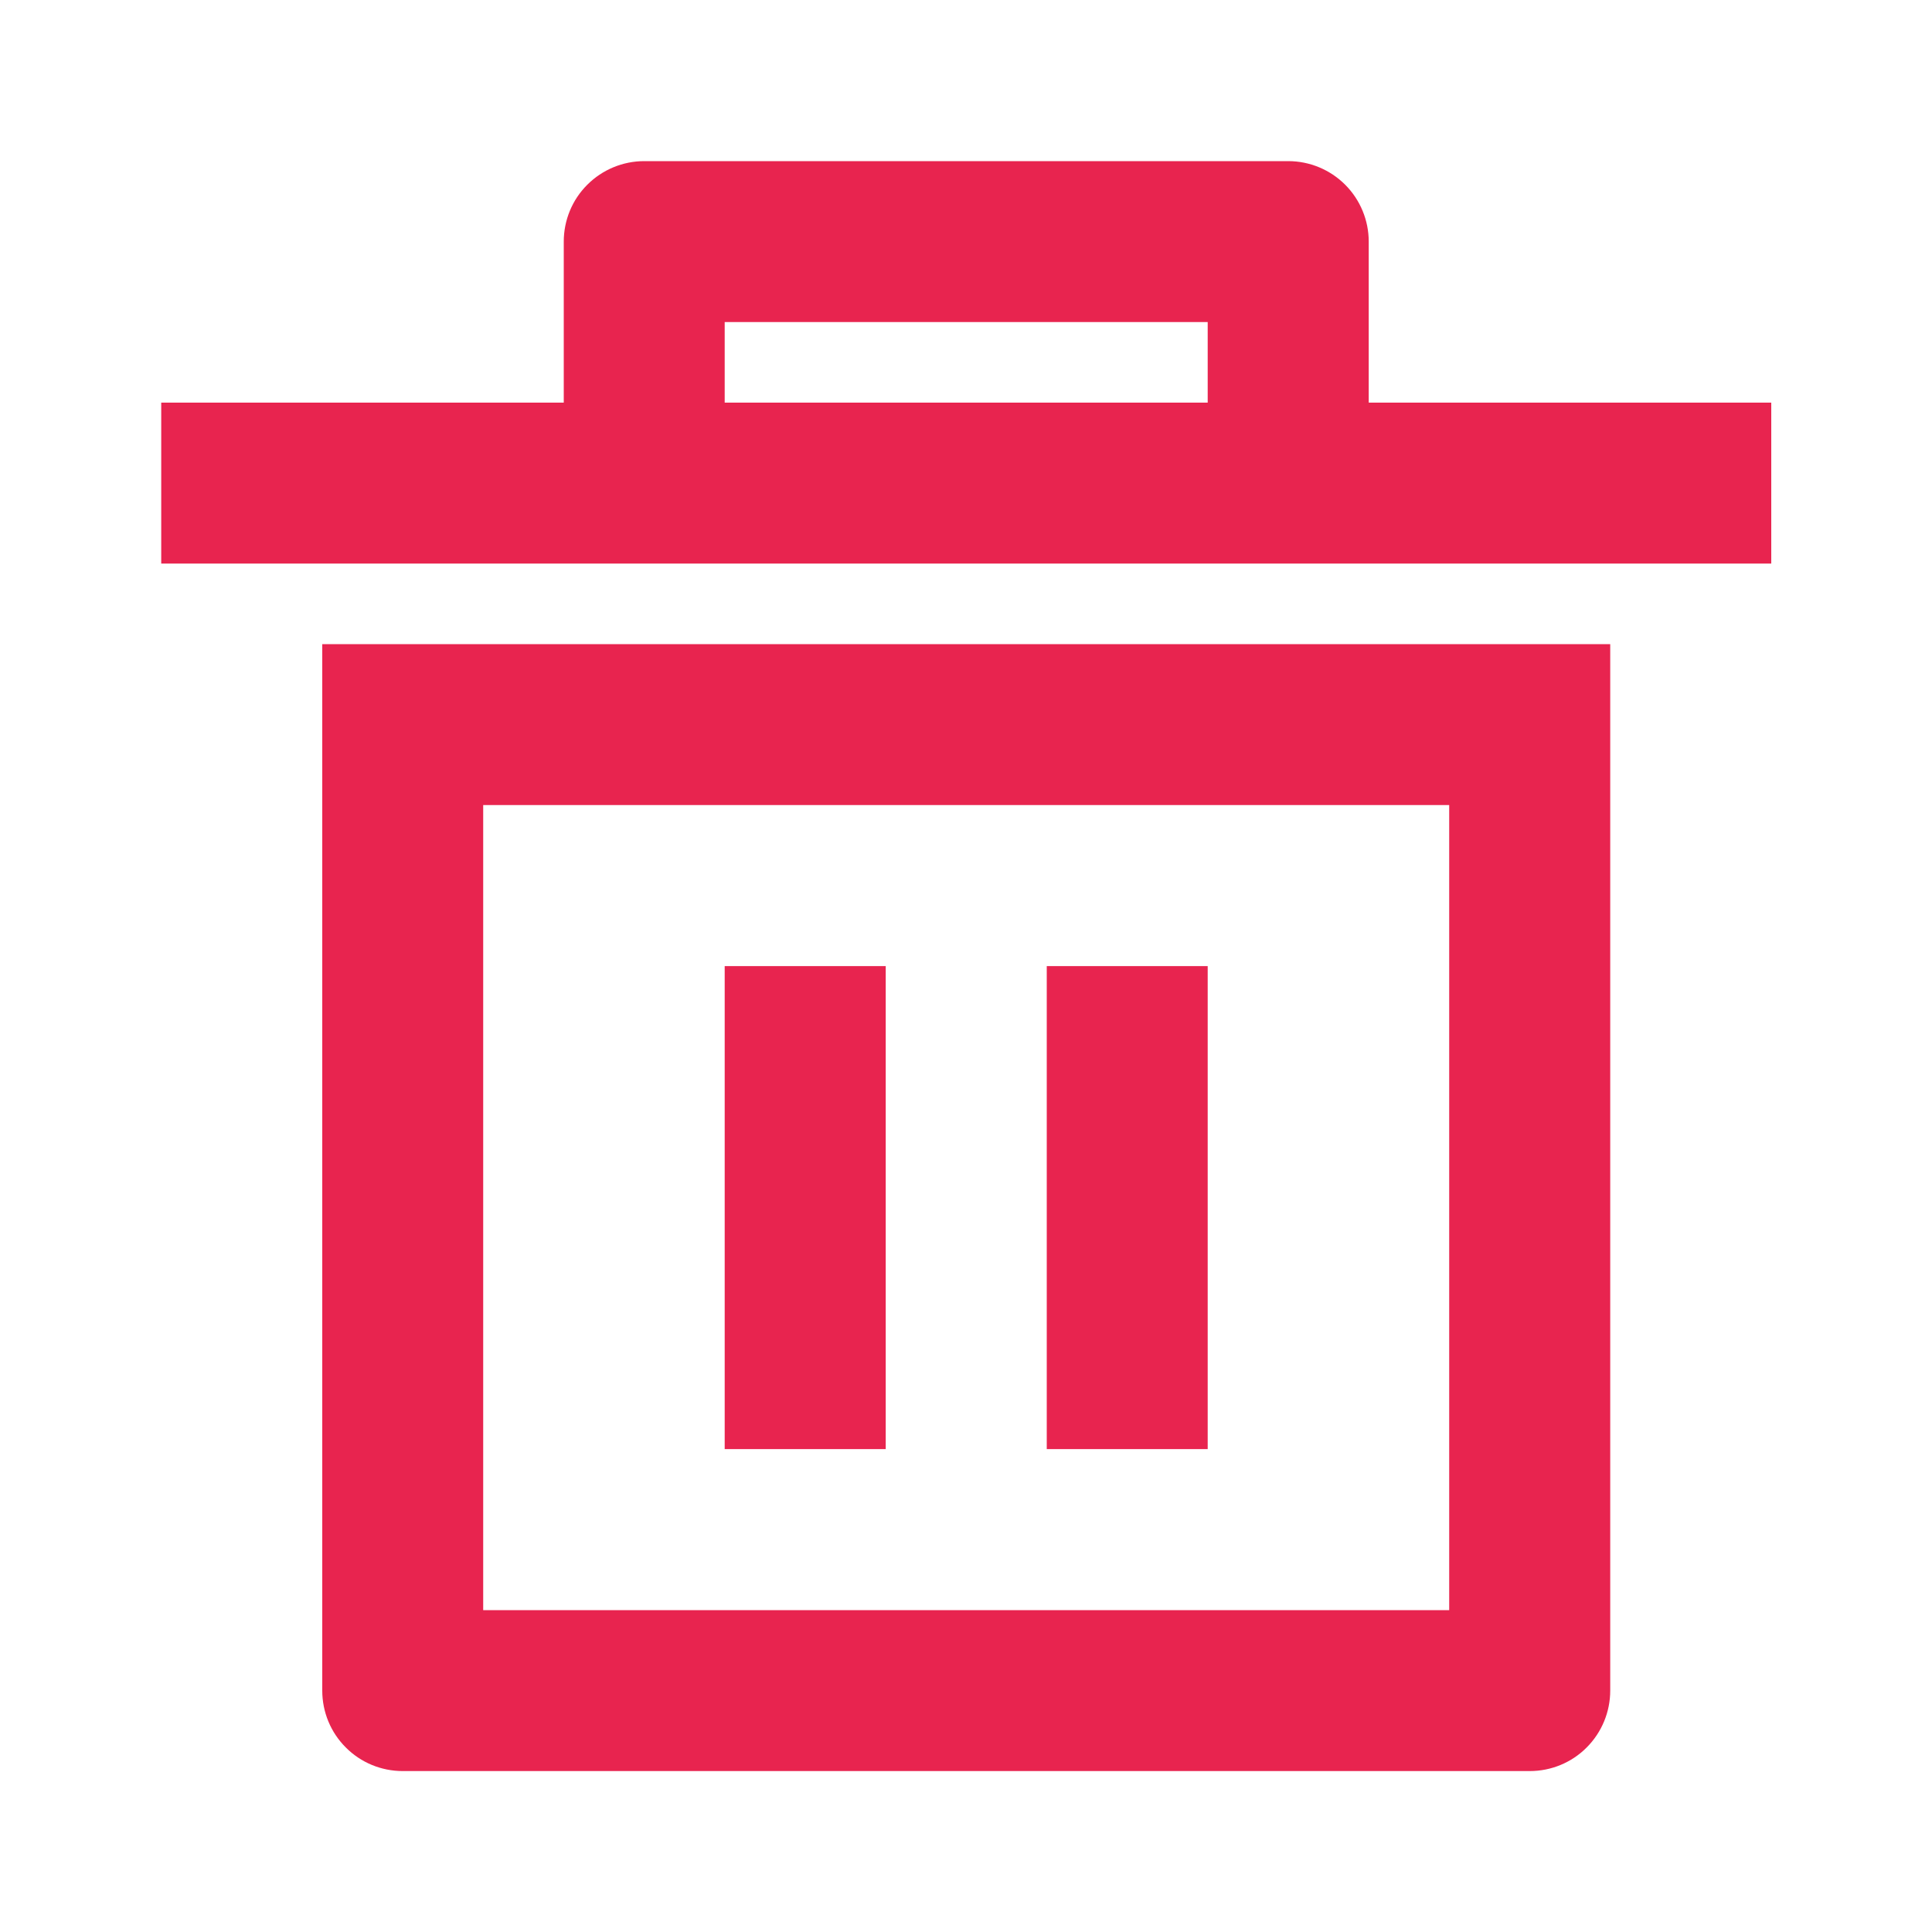 <svg width="20" height="20" viewBox="0 0 20 20" fill="none" xmlns="http://www.w3.org/2000/svg">
<g clip-path="url(#clip0_992_21571)">
<path d="M3.336 6.668H16.669V17.501C16.669 17.722 16.581 17.934 16.425 18.09C16.269 18.247 16.057 18.334 15.836 18.334H4.169C3.948 18.334 3.736 18.247 3.58 18.09C3.423 17.934 3.336 17.722 3.336 17.501V6.668ZM5.002 8.334V16.668H15.002V8.334H5.002ZM7.502 10.001H9.169V15.001H7.502V10.001ZM10.836 10.001H12.502V15.001H10.836V10.001ZM5.836 4.168V2.501C5.836 2.28 5.923 2.068 6.08 1.912C6.236 1.756 6.448 1.668 6.669 1.668H13.336C13.557 1.668 13.769 1.756 13.925 1.912C14.081 2.068 14.169 2.28 14.169 2.501V4.168H18.336V5.834H1.669V4.168H5.836ZM7.502 3.334V4.168H12.502V3.334H7.502Z" fill="#E8244F"/>
</g>
<defs>
<clipPath id="clip0_992_21571">
<rect width="20" height="20" fill="white" transform="translate(0.002 0.001)"/>
</clipPath>
</defs>
</svg>

